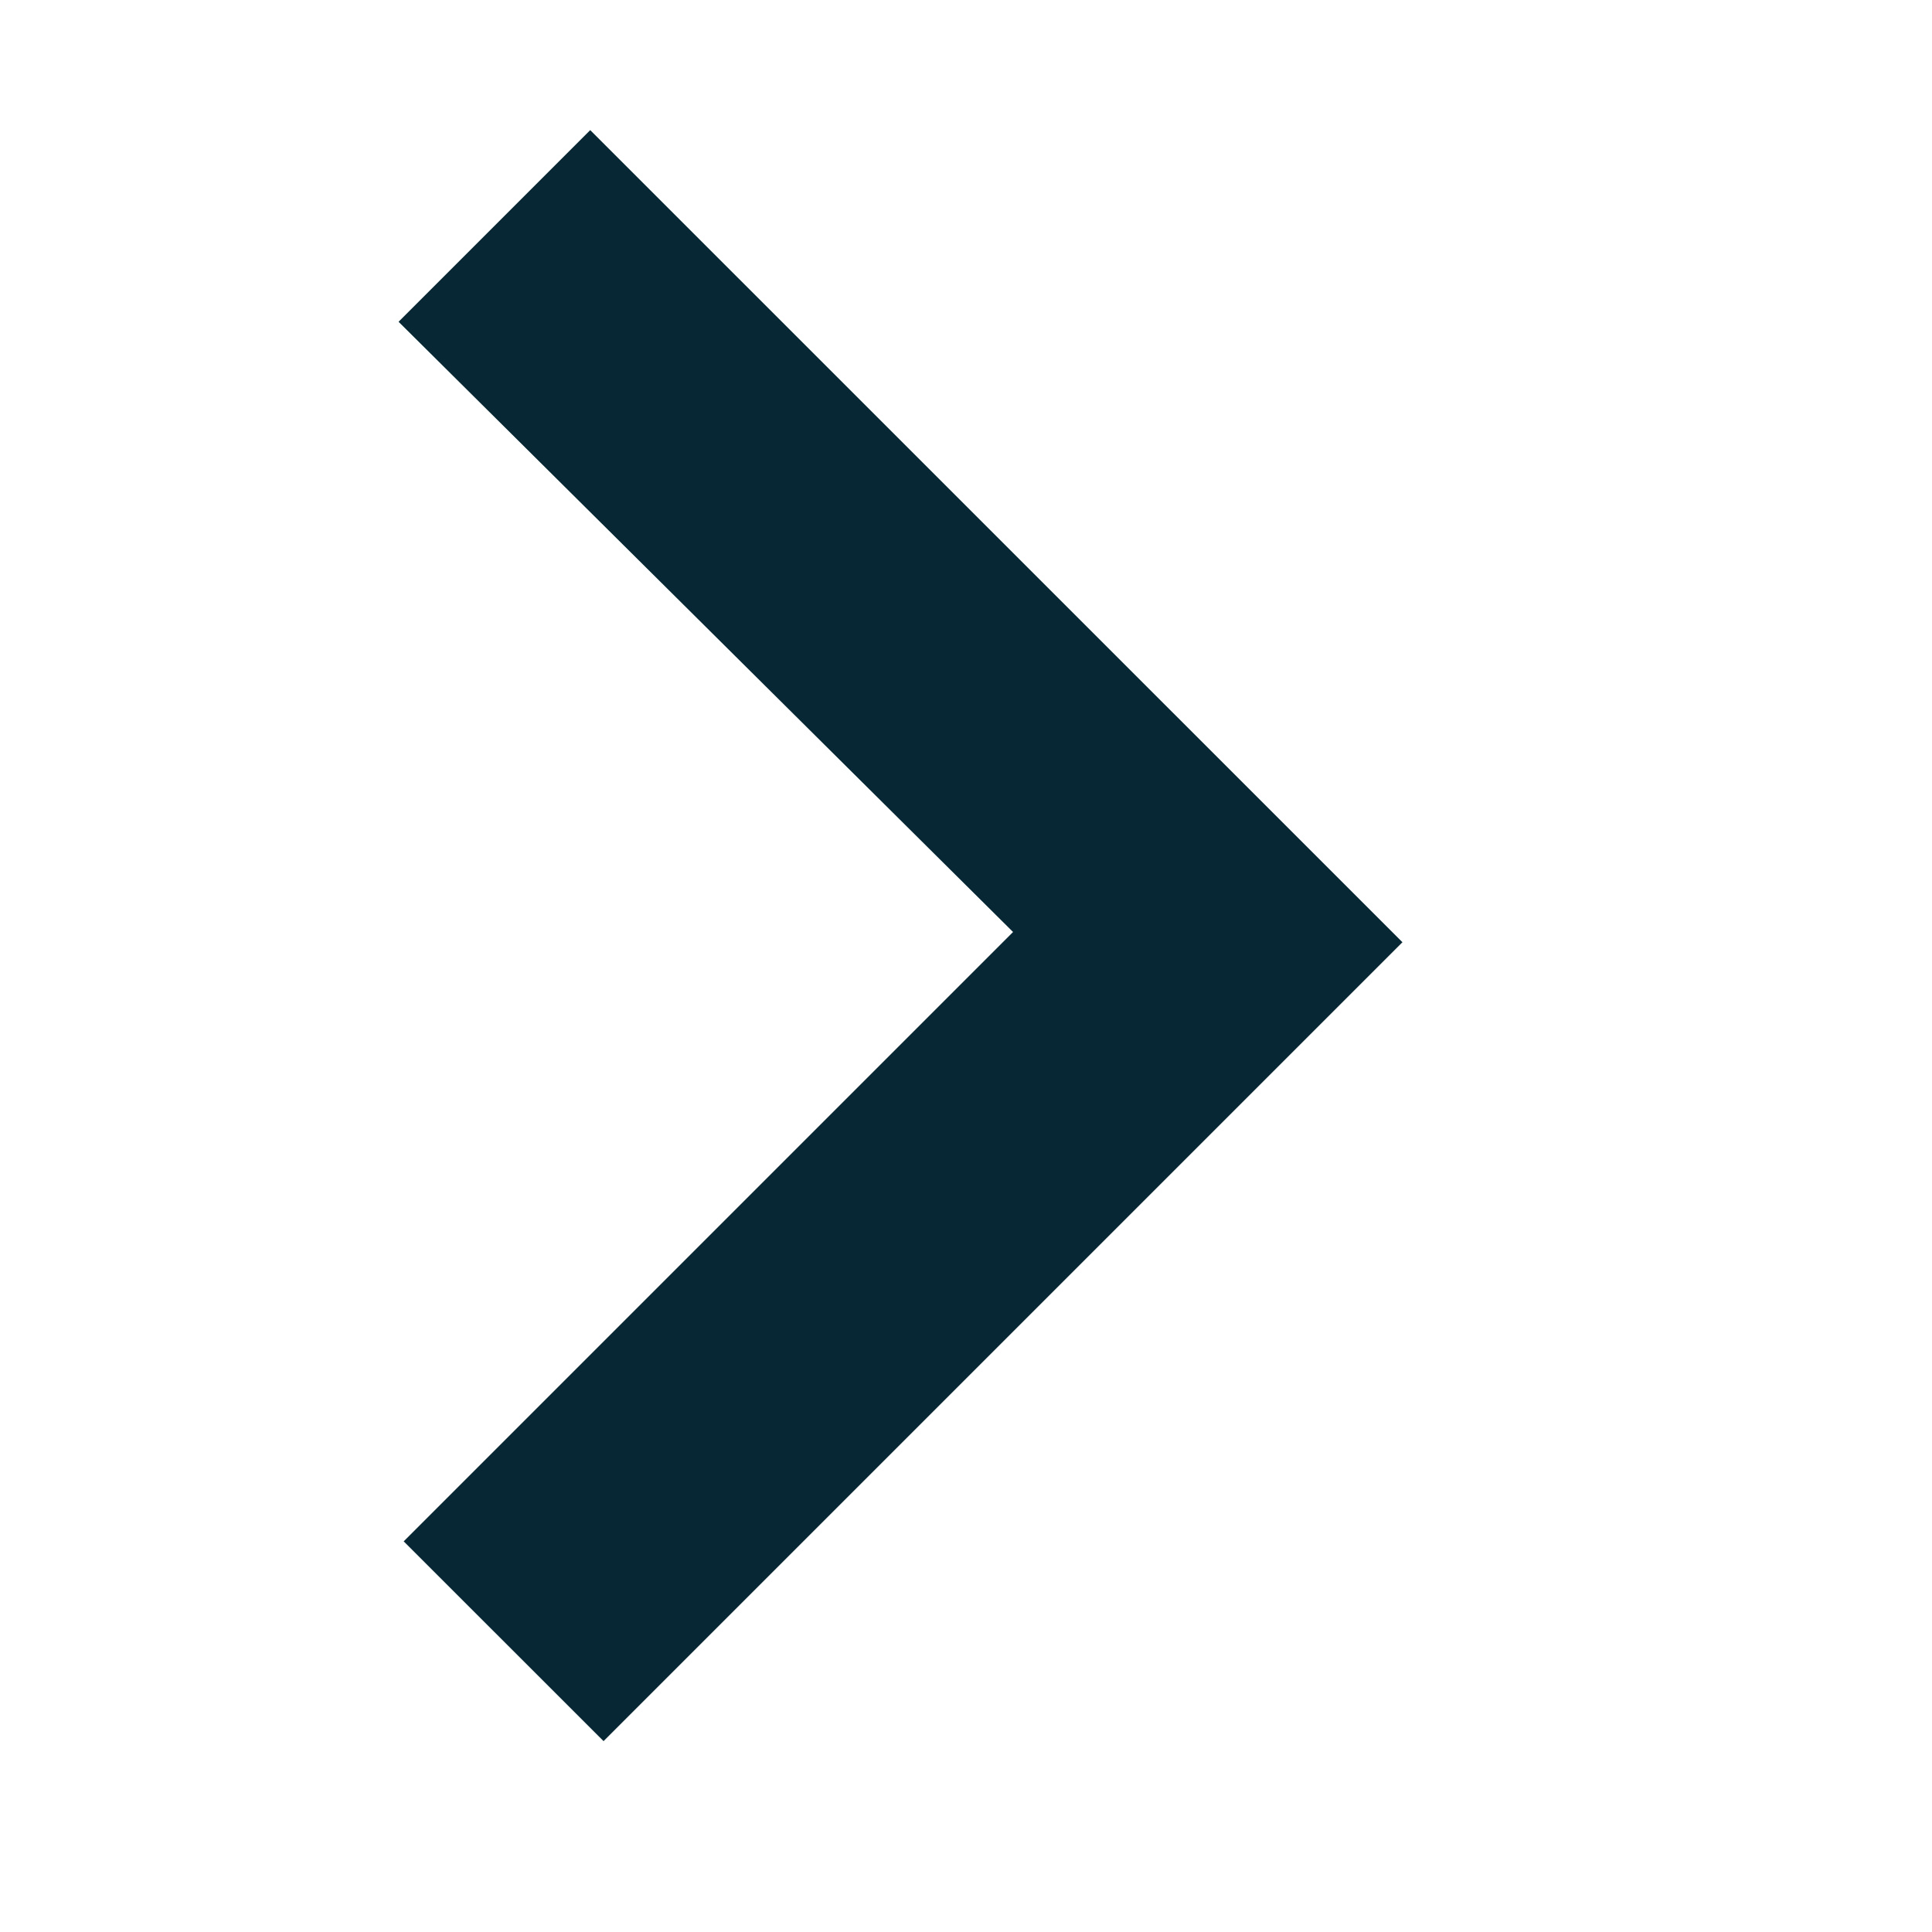 <?xml version="1.0" encoding="utf-8"?>
<!-- Generator: Adobe Illustrator 15.1.0, SVG Export Plug-In . SVG Version: 6.00 Build 0)  -->
<!DOCTYPE svg PUBLIC "-//W3C//DTD SVG 1.1//EN" "http://www.w3.org/Graphics/SVG/1.1/DTD/svg11.dtd">
<svg version="1.1" xmlns="http://www.w3.org/2000/svg" xmlns:xlink="http://www.w3.org/1999/xlink" x="0px" y="0px" width="20px"
	 height="20px" viewBox="0 0 20 20" enable-background="new 0 0 20 20" xml:space="preserve">
<g id="Layer_2" display="none">
	<rect y="-0.438" display="inline" fill="#DCE8F0" width="20" height="20.437"/>
</g>
<g id="Layer_3">
	<polygon fill="#062733" points="4.126,3.331 6.11,1.347 14.518,9.754 6.248,18.024 4.179,15.956 10.487,9.648 	"/>
	<path fill="#25424F" d="M-0.25-2.958"/>
</g>
</svg>
